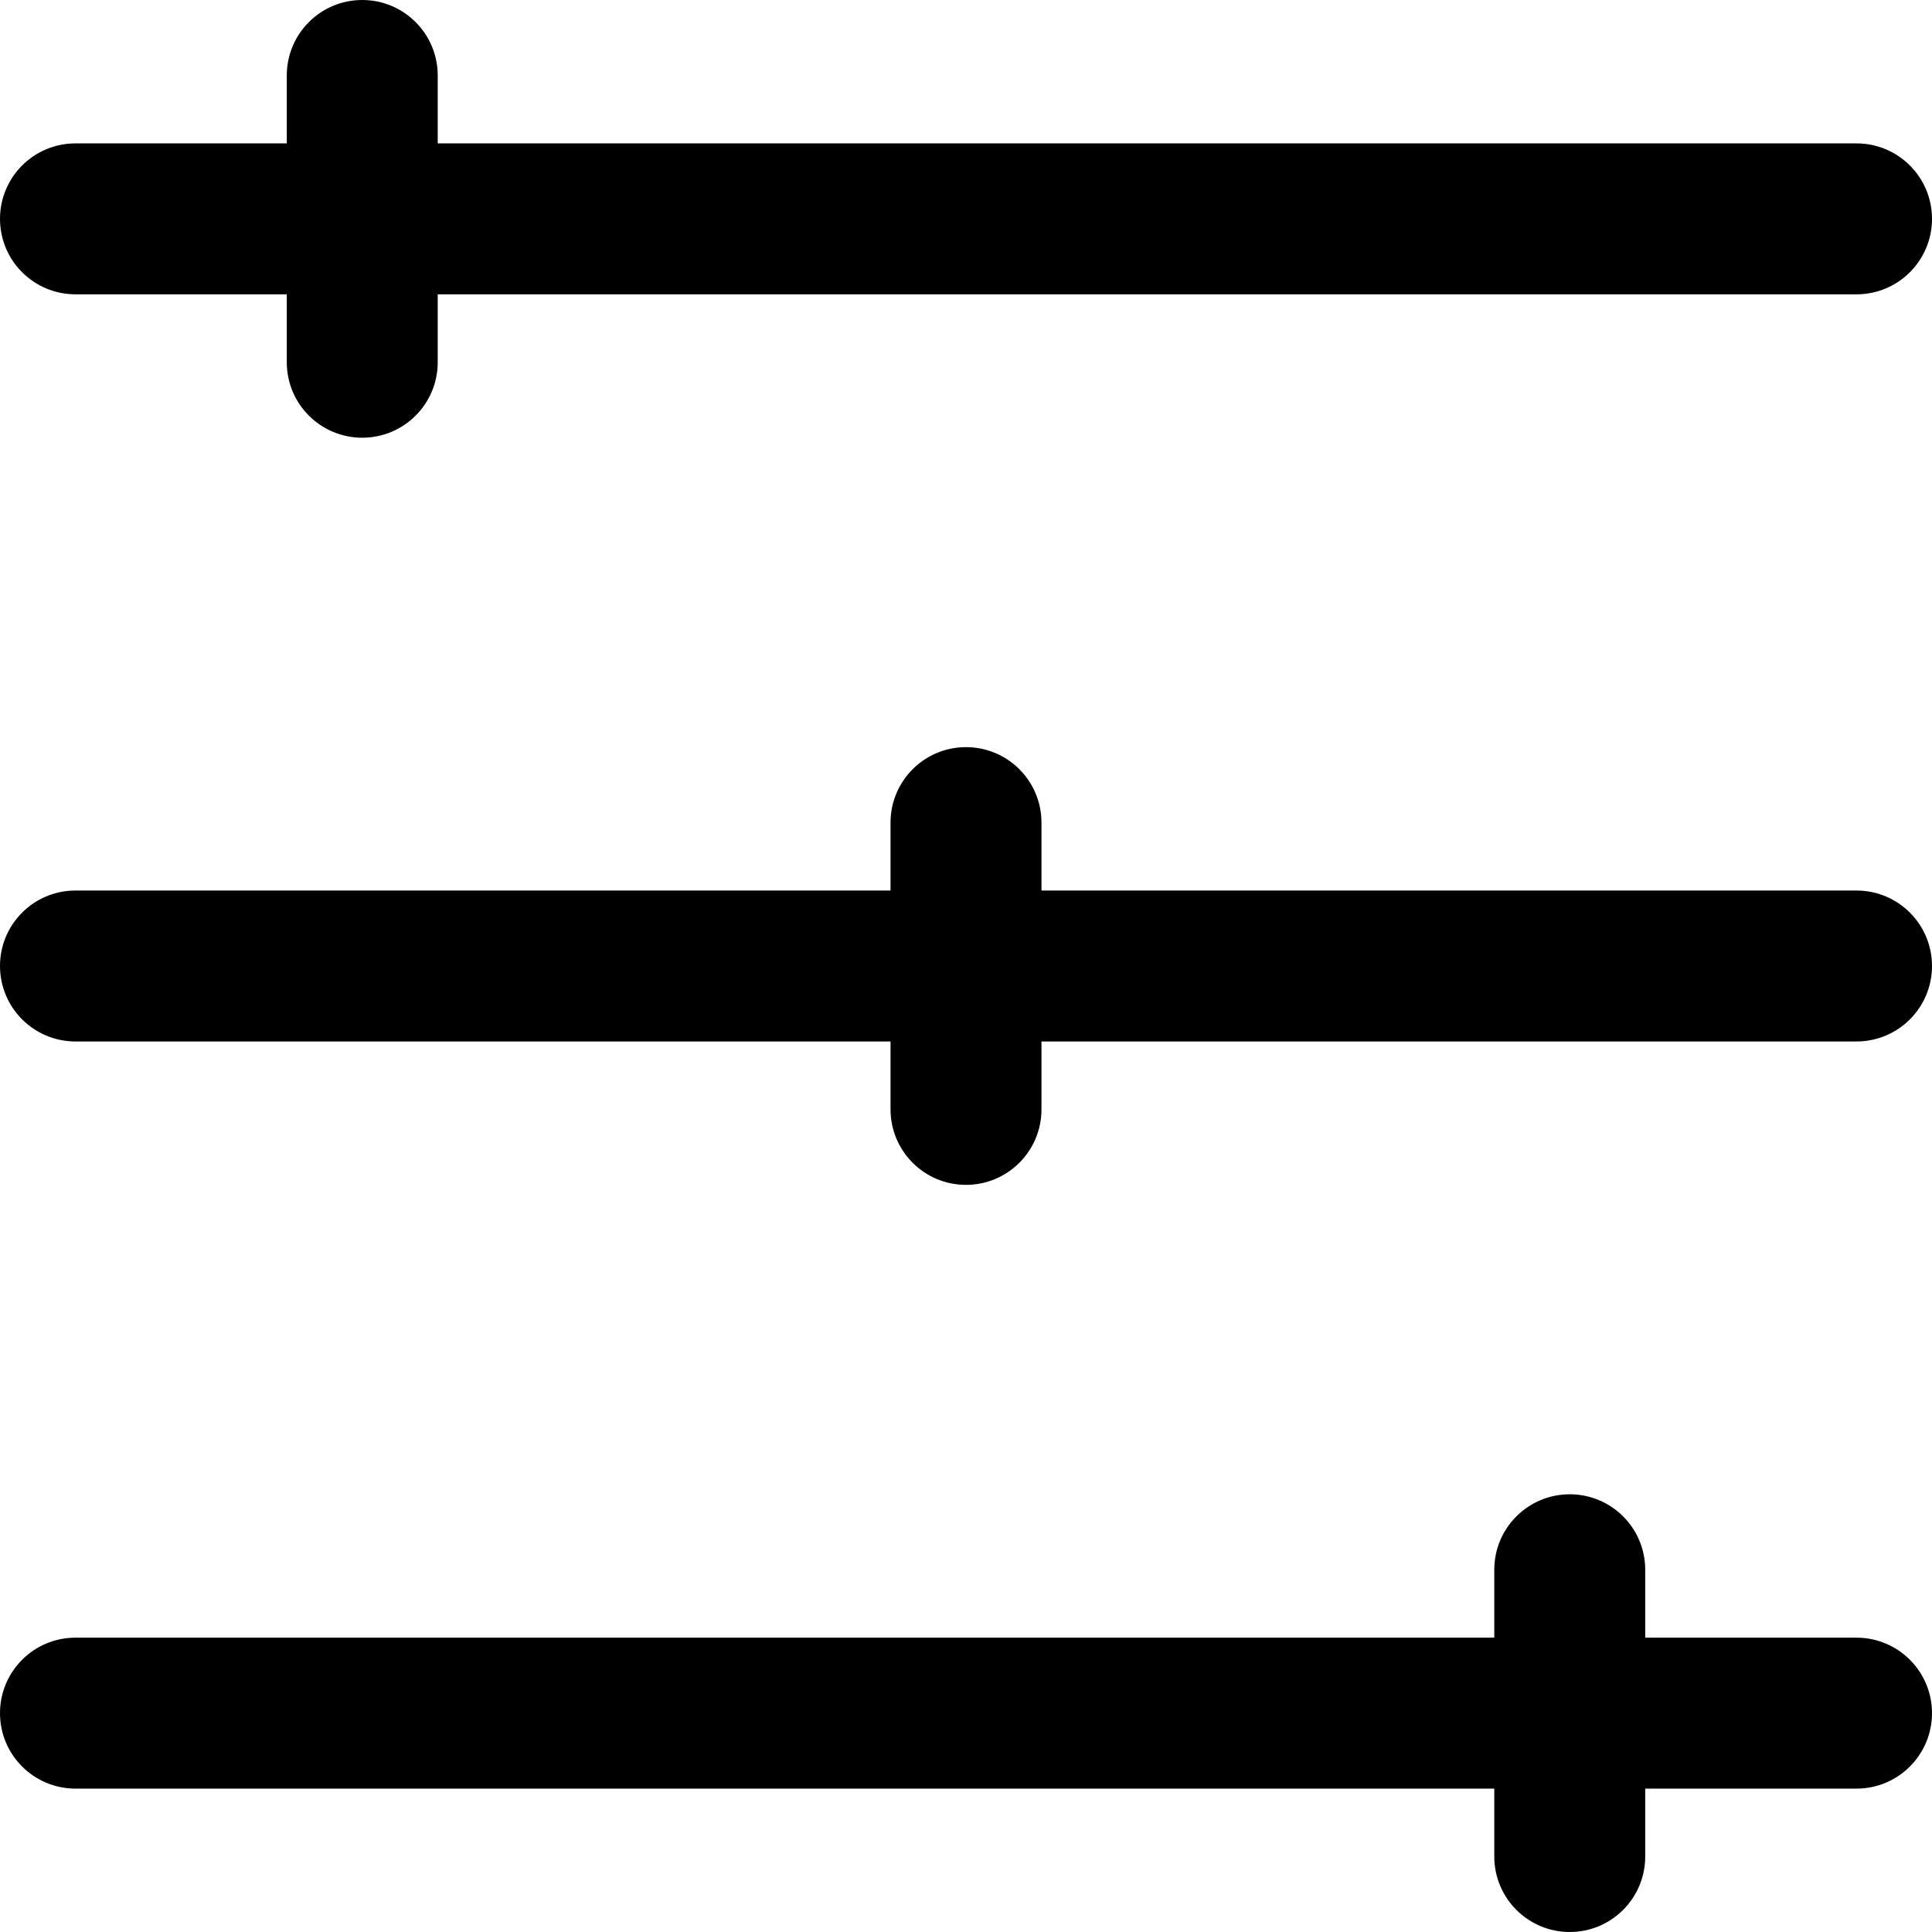 <?xml version="1.0"?>
<svg xmlns="http://www.w3.org/2000/svg" height="512px" viewBox="0 0 512 512" width="512px" class=""><g><path d="m0 58c0-11.047 8.953-20 20-20h56v-18c0-11.047 8.953-20 20-20s20 8.953 20 20v18h376c11.047 0 20 8.953 20 20s-8.953 20-20 20h-376v18c0 11.047-8.953 20-20 20s-20-8.953-20-20v-18h-56c-11.047 0-20-8.953-20-20zm492 376h-56v-18c0-11.047-8.953-20-20-20s-20 8.953-20 20v18h-376c-11.047 0-20 8.953-20 20s8.953 20 20 20h376v18c0 11.047 8.953 20 20 20s20-8.953 20-20v-18h56c11.047 0 20-8.953 20-20s-8.953-20-20-20zm0-198h-216v-18c0-11.047-8.953-20-20-20s-20 8.953-20 20v18h-216c-11.047 0-20 8.953-20 20s8.953 20 20 20h216v18c0 11.047 8.953 20 20 20s20-8.953 20-20v-18h216c11.047 0 20-8.953 20-20s-8.953-20-20-20zm0 0" data-original="#000000" class="active-path" fill="#000000"/></g> </svg>

